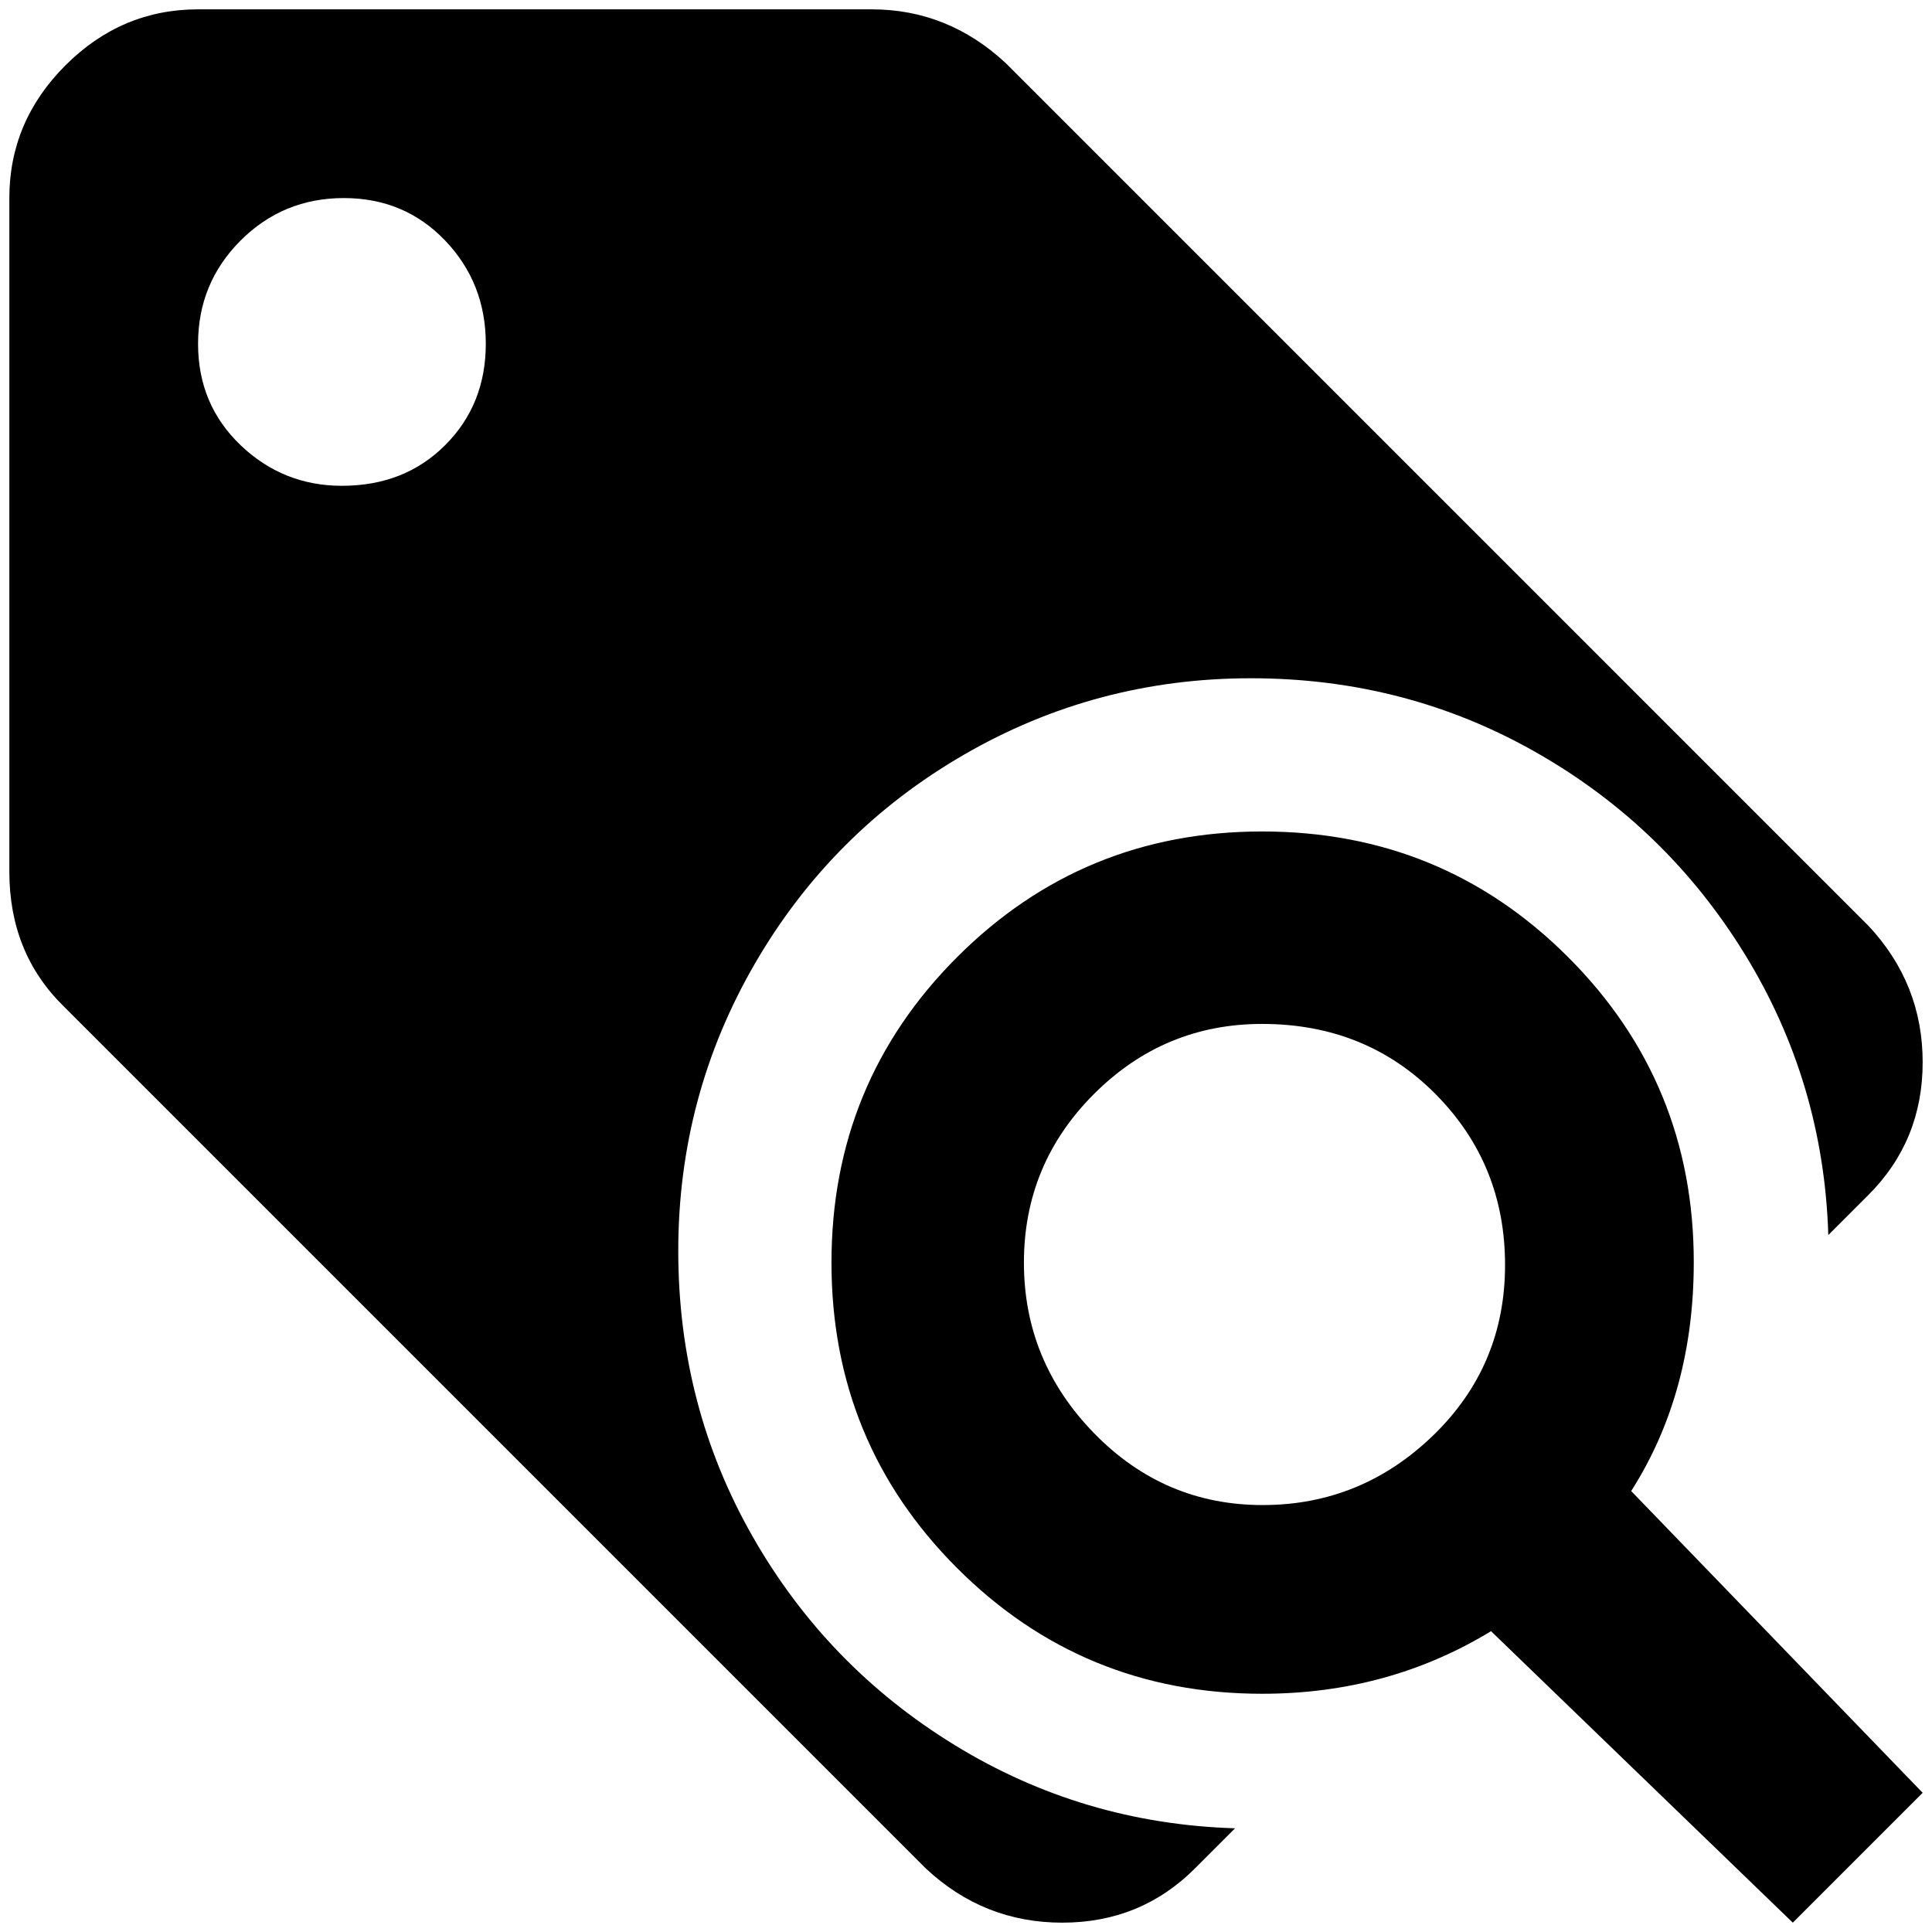 <?xml version="1.0" standalone="no"?>
<!DOCTYPE svg PUBLIC "-//W3C//DTD SVG 1.1//EN" "http://www.w3.org/Graphics/SVG/1.1/DTD/svg11.dtd" >
<svg xmlns="http://www.w3.org/2000/svg" xmlns:xlink="http://www.w3.org/1999/xlink" version="1.1" width="2048" height="2048" viewBox="-10 0 2068 2048">
   <path fill="currentColor"
d="M1990 981l-923 -923q-62 -58 -144 -58h-721q-82 0 -142 60t-60 142v721q0 87 58 144l923 923q62 58 146 58t142 -58l43 -43q-163 -5 -300 -89t-216.5 -223.5t-79.5 -305.5t82 -307.5t223.5 -223.5t307.5 -82t305.5 79.5t223.5 216.5t89 300l43 -43q58 -58 58 -142
t-58 -146zM356 510q-63 0 -108.5 -43.5t-45.5 -108.5t45.5 -110.5t110.5 -45.5t108.5 45.5t43.5 110.5t-43.5 108.5t-110.5 43.5zM1341 880q193 0 327.5 134.5t134.5 326.5q0 140 -67 245l312 323l-139 139l-323 -312q-110 67 -245 67q-192 0 -326.5 -134.5t-134.5 -327
t134.5 -327t326.5 -134.5zM1341 1086q-105 0 -180 75t-75 180.5t75 182.5t180.5 77t182.5 -74.5t77 -182.5t-74.5 -183t-185.5 -75z" />
</svg>
